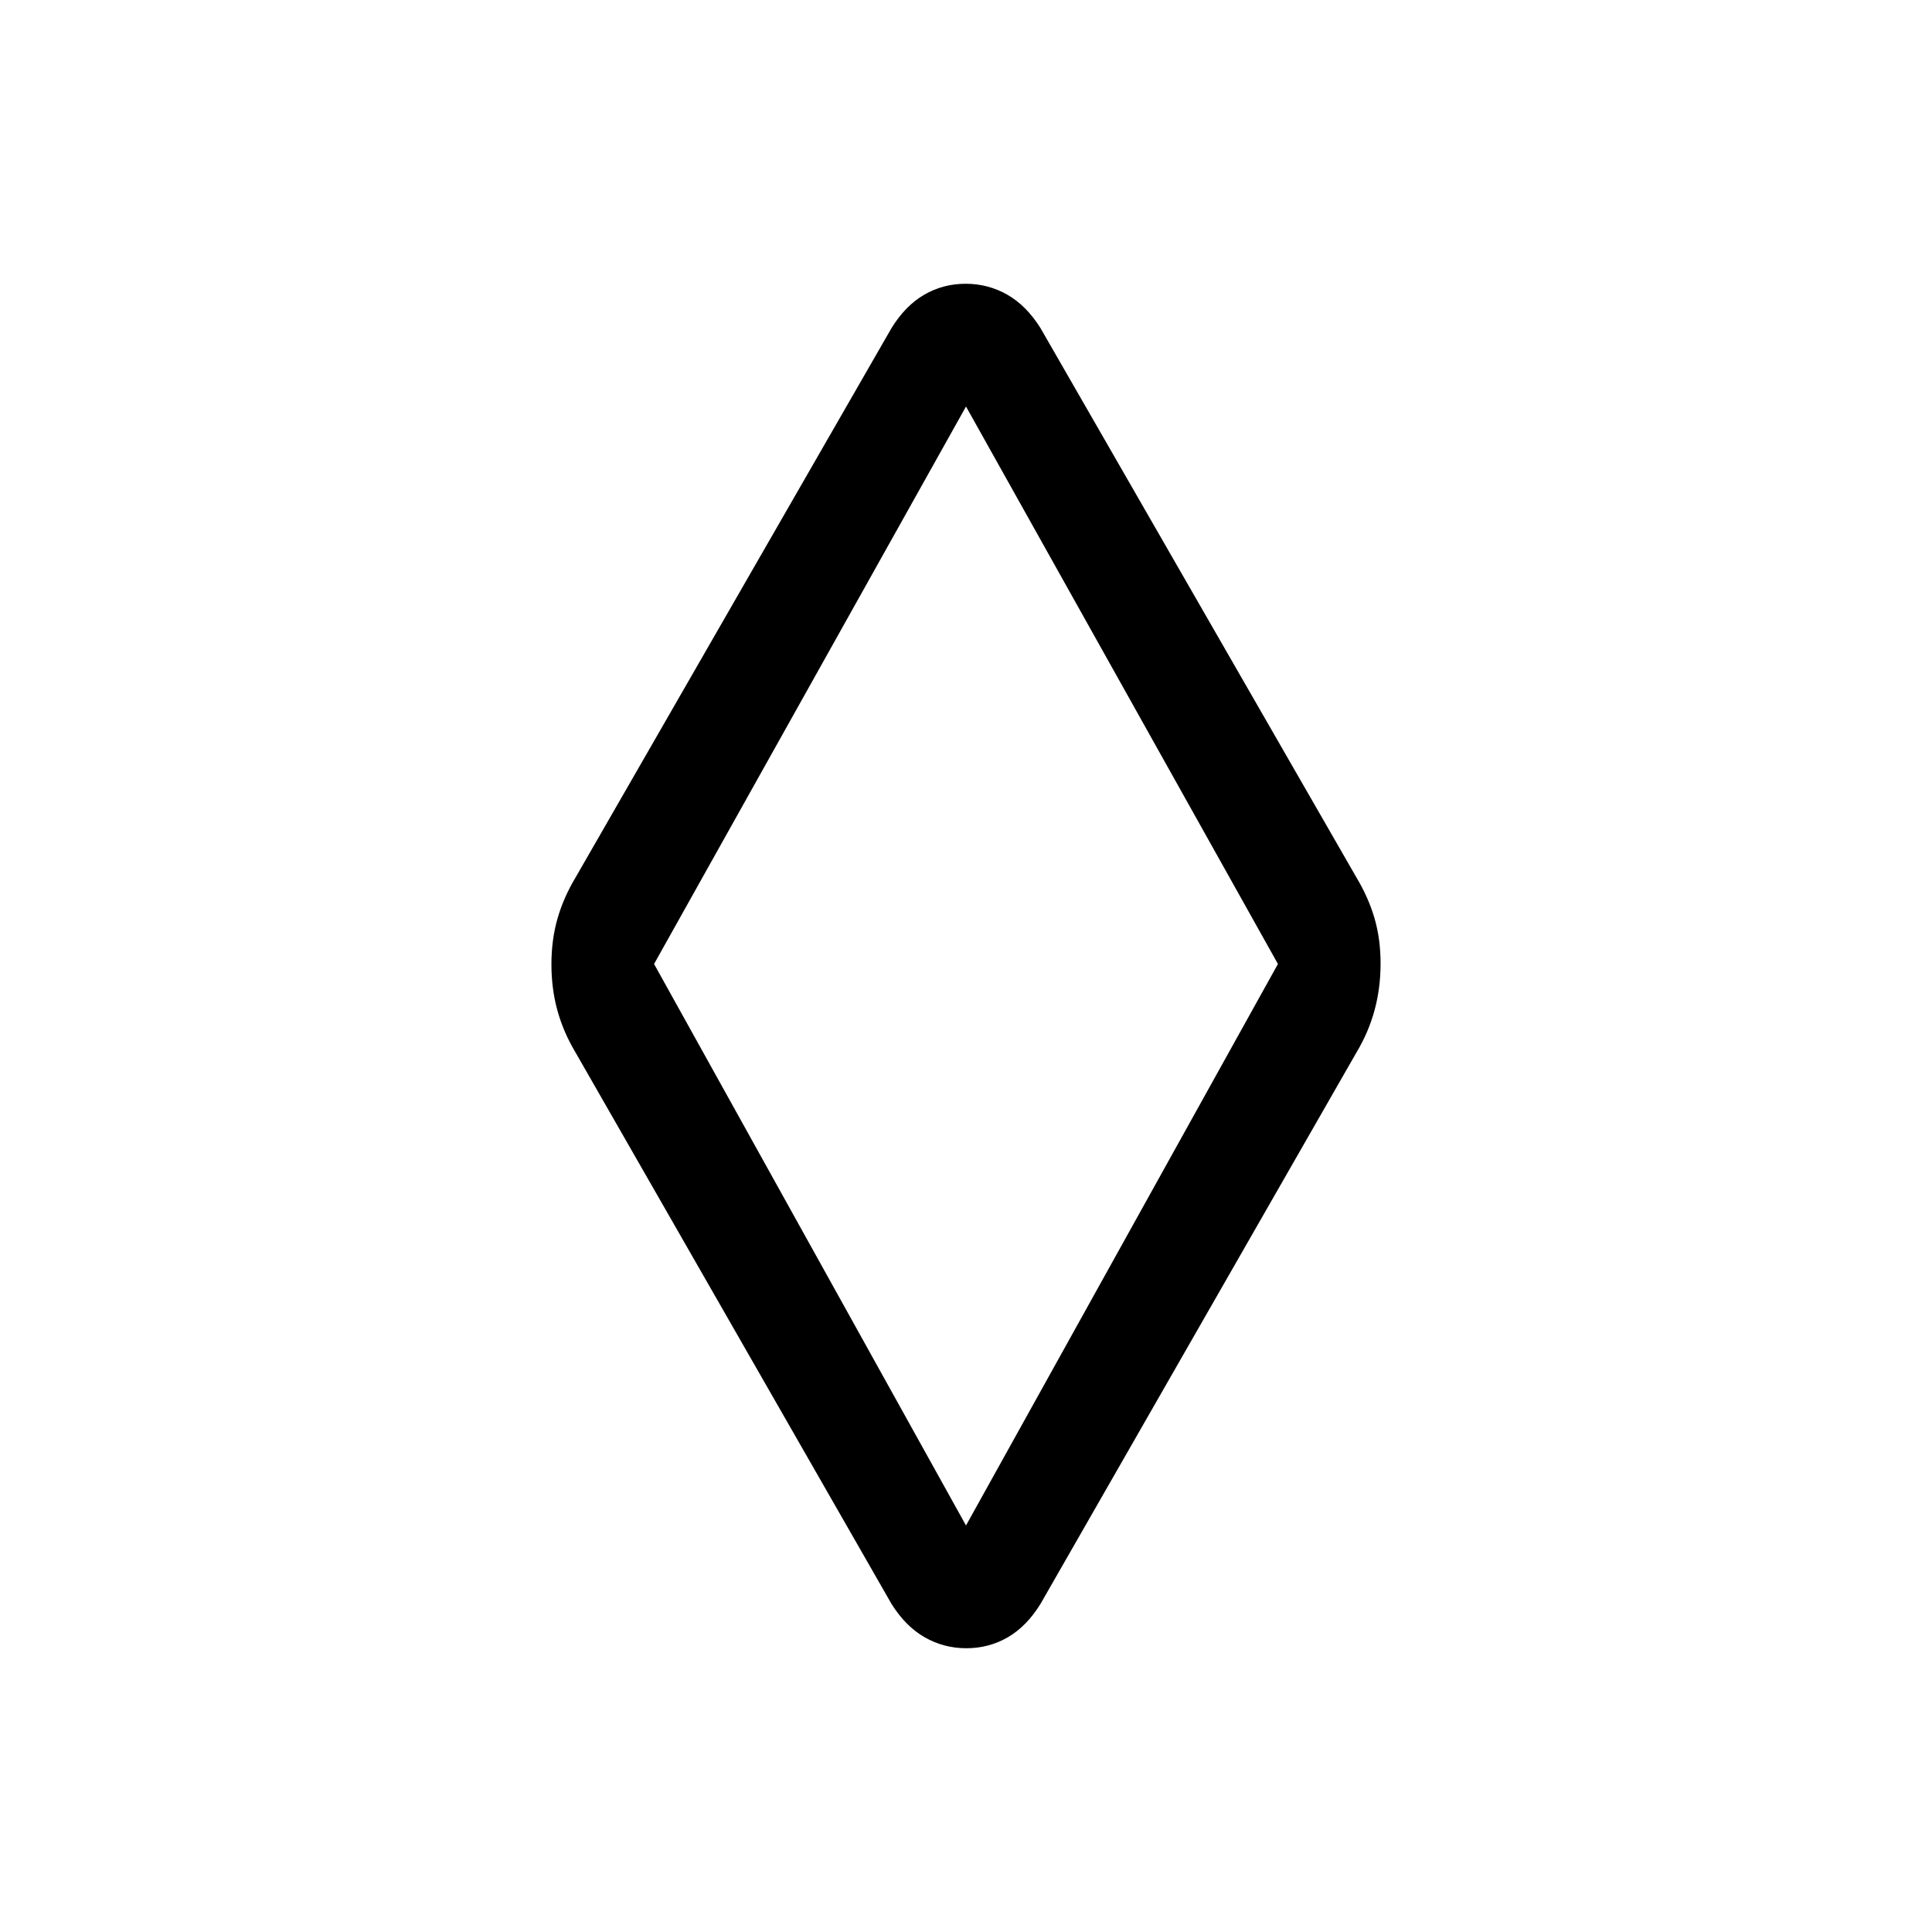 <svg xmlns="http://www.w3.org/2000/svg" height="24" viewBox="0 -960 960 960" width="24"><path d="M480.18-141q-11.18 0-20.68-5.42T443-163L286-437q-6-10-9-20.81-3-10.81-3-23t3-22.69q3-10.5 9-20.5l157-273q6.91-11.16 16.27-16.58 9.37-5.42 20.55-5.42 11.18 0 20.68 5.42T517-797l157 273q6 10 9 20.31 3 10.31 3 22.5T683-458q-3 11-9 21L517-163q-6.91 11.16-16.27 16.58-9.37 5.42-20.55 5.42Zm-.18-61 155-279-155-277-155 277 155 279Zm0-278Z"/></svg>